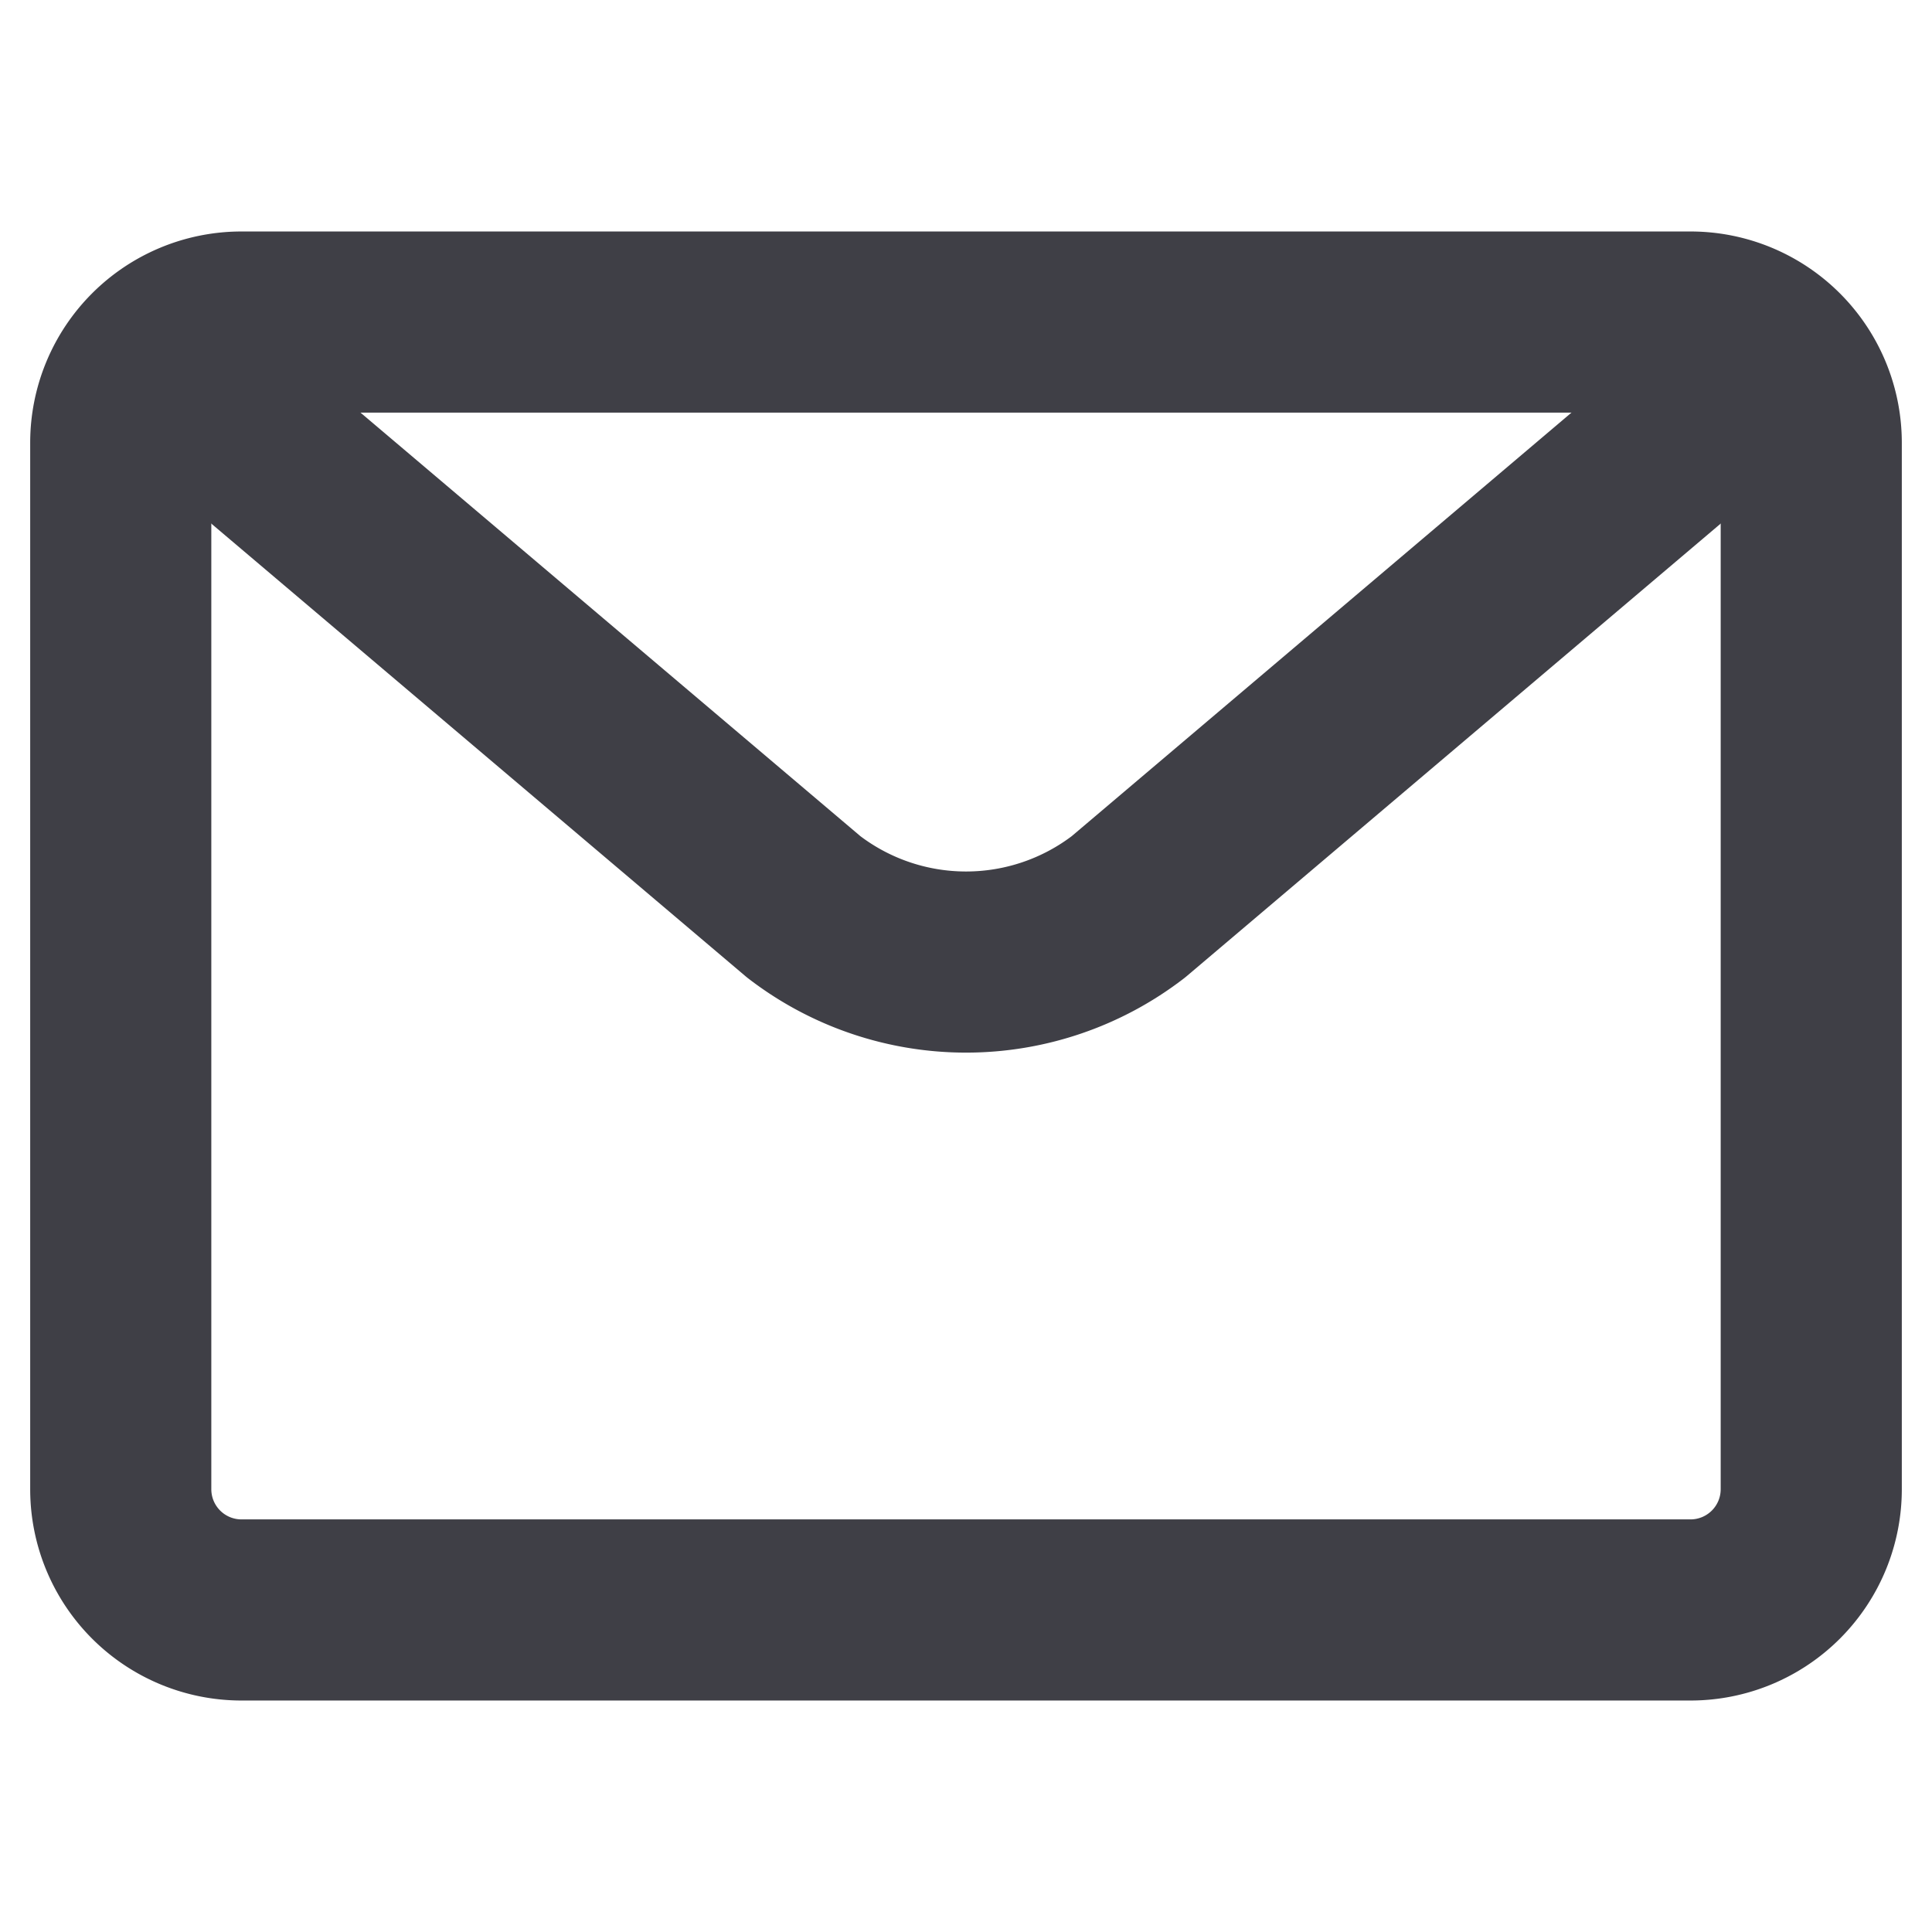 <svg xmlns="http://www.w3.org/2000/svg" width="16" height="16" fill="none" viewBox="0 0 16 16">
  <path stroke="#3F3F46" stroke-linecap="round" stroke-linejoin="round" stroke-width="1.5"
    d="M14 2.667H2a1 1 0 0 0-1 1v8.666a1 1 0 0 0 1 1h12a1 1 0 0 0 1-1V3.667a1 1 0 0 0-1-1Z" />
  <path stroke="#3F3F46" stroke-linecap="round" stroke-linejoin="round" stroke-width="1.5"
    d="m1.333 3 5.323 4.51a2.205 2.205 0 0 0 2.689 0l5.206-4.412" />
</svg>